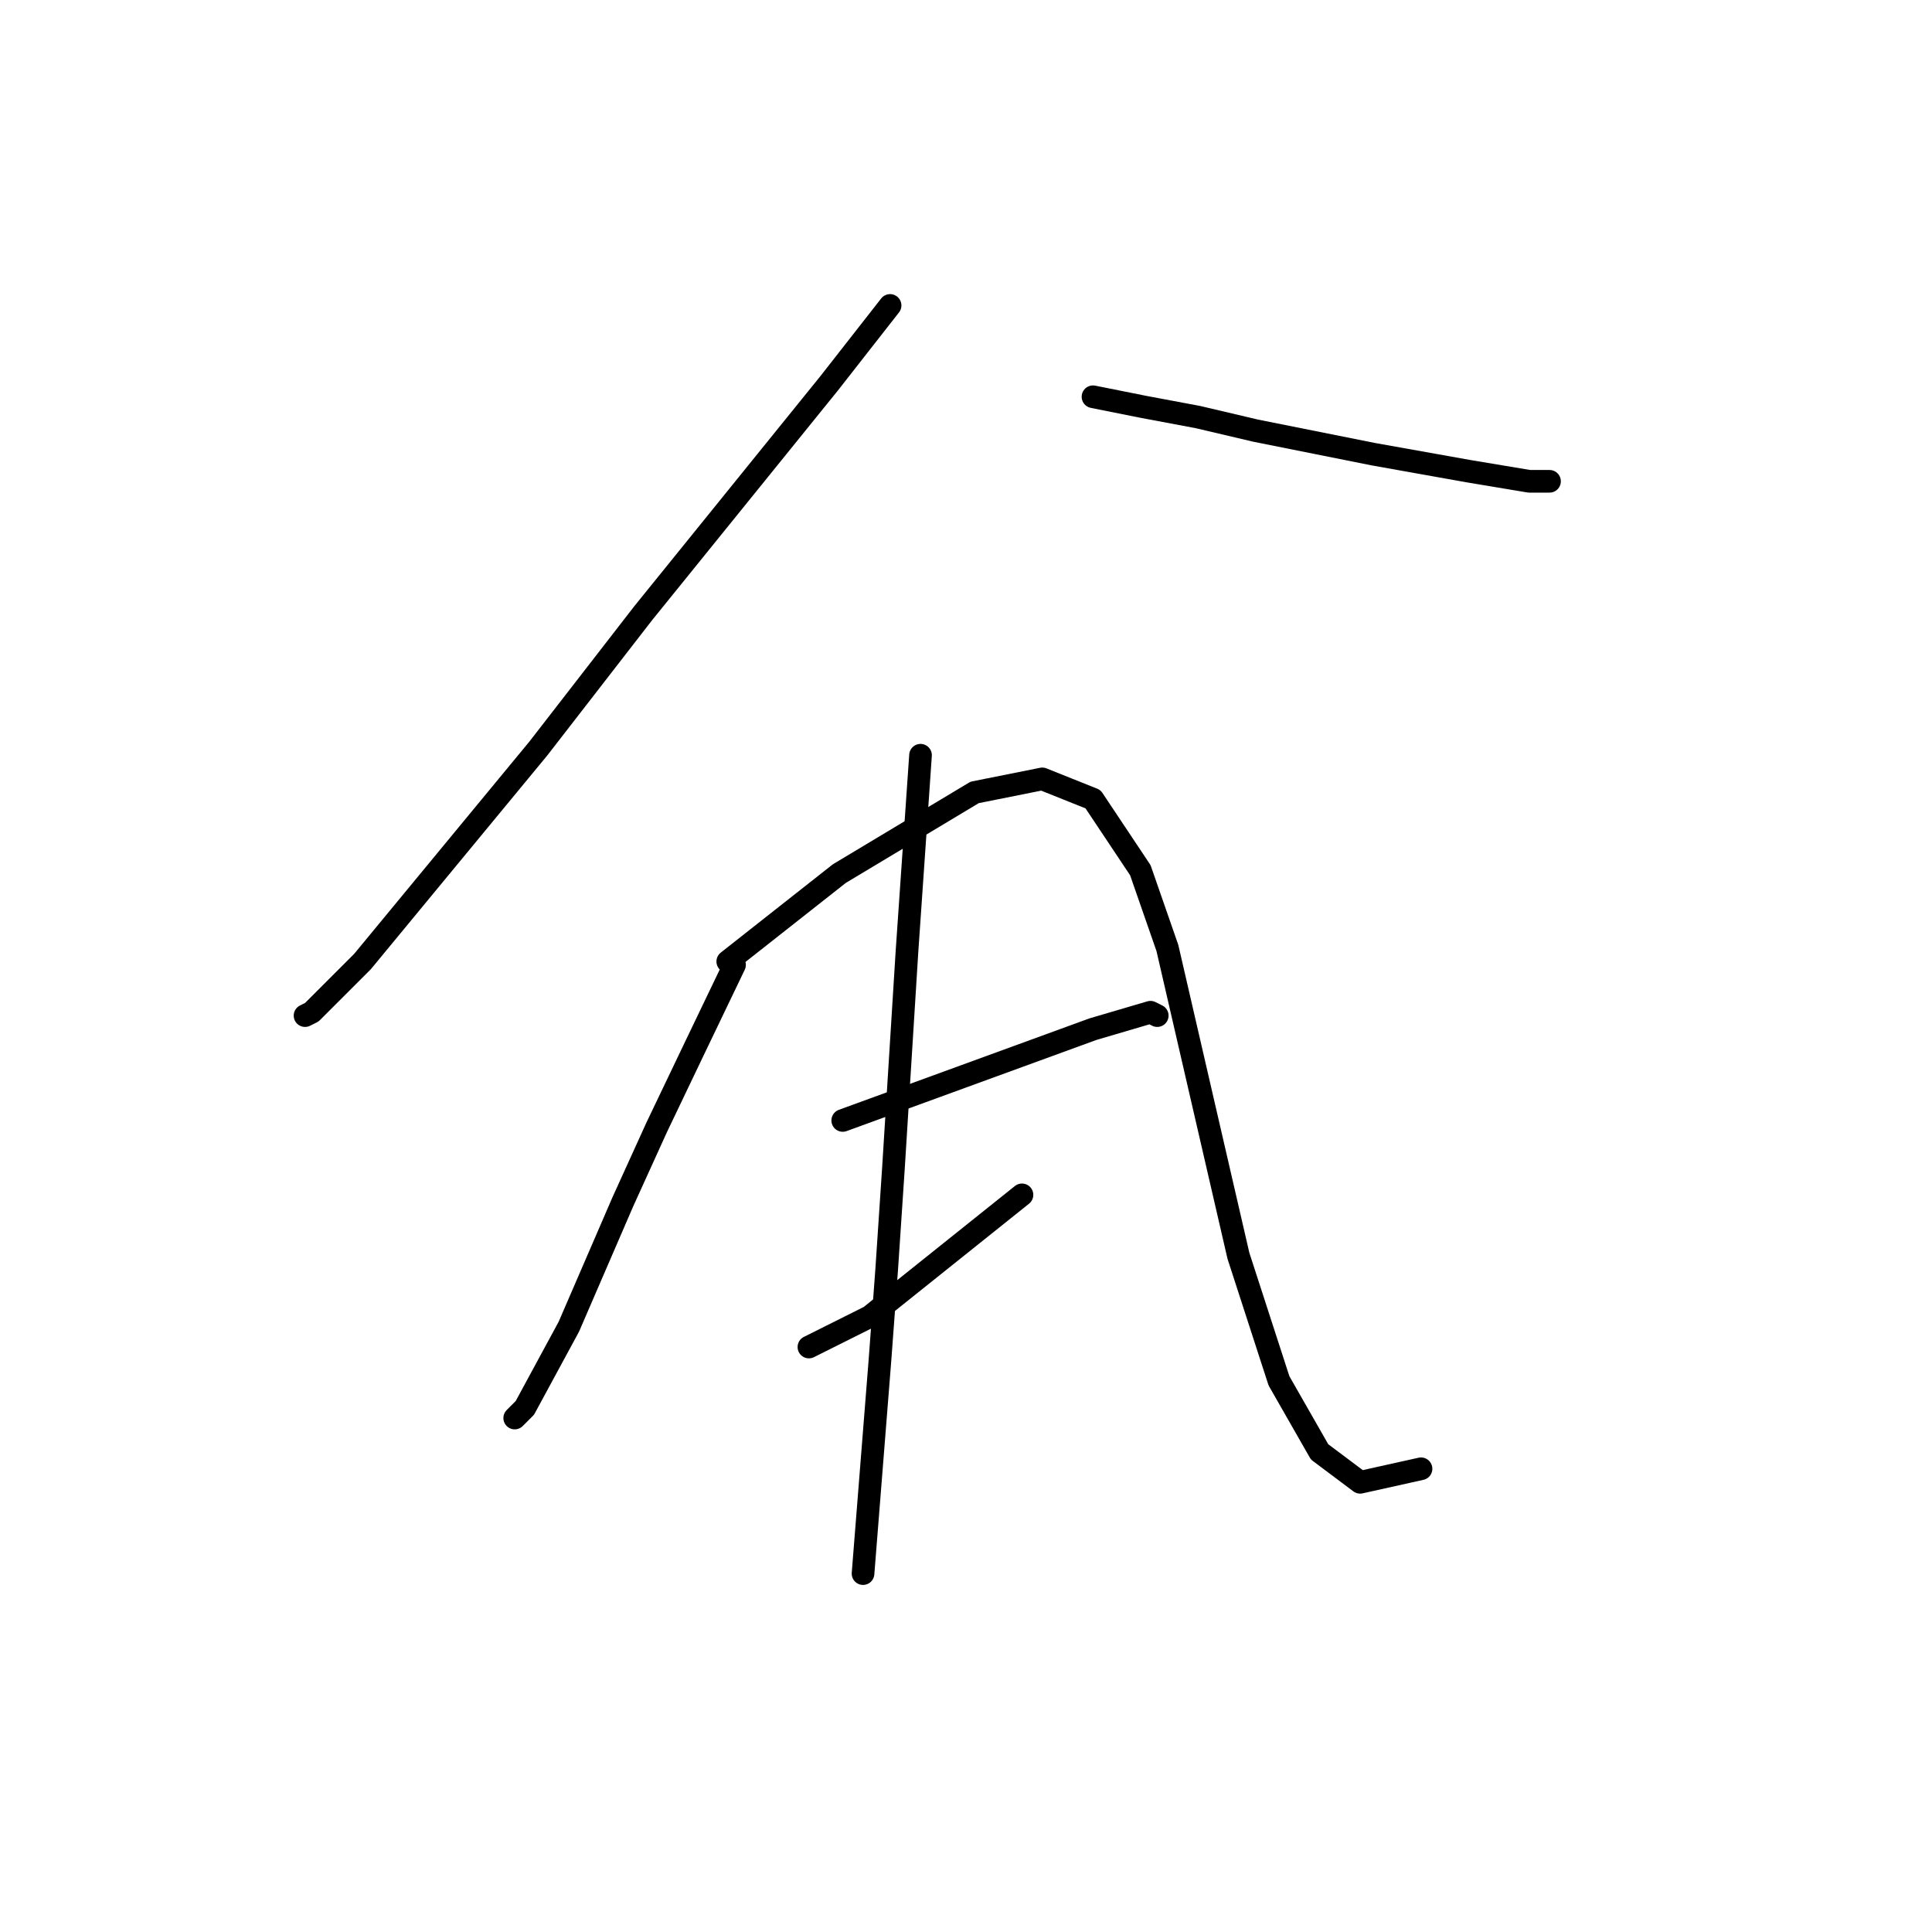 <?xml version="1.0" standalone="no"?>
    <svg width="256" height="256" xmlns="http://www.w3.org/2000/svg" version="1.1">
    <polyline stroke="black" stroke-width="3" stroke-linecap="round" fill="transparent" stroke-linejoin="round" points="117.941 40.473 109.875 50.78 85.229 81.25 71.338 99.174 48.037 127.405 41.315 134.126 40.419 134.574 40.419 134.574 " />
        <polyline stroke="black" stroke-width="3" stroke-linecap="round" fill="transparent" stroke-linejoin="round" points="144.827 52.572 151.548 53.916 158.718 55.261 166.336 57.053 182.019 60.19 194.566 62.43 202.632 63.775 205.32 63.775 205.32 63.775 " />
        <polyline stroke="black" stroke-width="3" stroke-linecap="round" fill="transparent" stroke-linejoin="round" points="97.328 127.853 91.951 139.055 87.022 149.362 82.541 159.22 75.371 175.8 69.546 186.554 68.202 187.898 68.202 187.898 " />
        <polyline stroke="black" stroke-width="3" stroke-linecap="round" fill="transparent" stroke-linejoin="round" points="96.432 127.405 111.219 115.754 129.143 105 138.105 103.207 144.827 105.896 151.1 115.306 154.685 125.612 164.095 166.39 169.472 182.969 174.85 192.379 180.227 196.412 188.293 194.62 188.293 194.62 " />
        <polyline stroke="black" stroke-width="3" stroke-linecap="round" fill="transparent" stroke-linejoin="round" points="111.667 148.466 144.827 136.367 152.445 134.126 153.341 134.574 153.341 134.574 " />
        <polyline stroke="black" stroke-width="3" stroke-linecap="round" fill="transparent" stroke-linejoin="round" points="107.186 178.488 115.252 174.455 135.417 158.324 135.417 158.324 " />
        <polyline stroke="black" stroke-width="3" stroke-linecap="round" fill="transparent" stroke-linejoin="round" points="121.974 100.071 120.181 126.061 118.389 154.739 117.493 168.182 116.596 180.281 114.356 208.511 114.356 208.511 " />
        </svg>